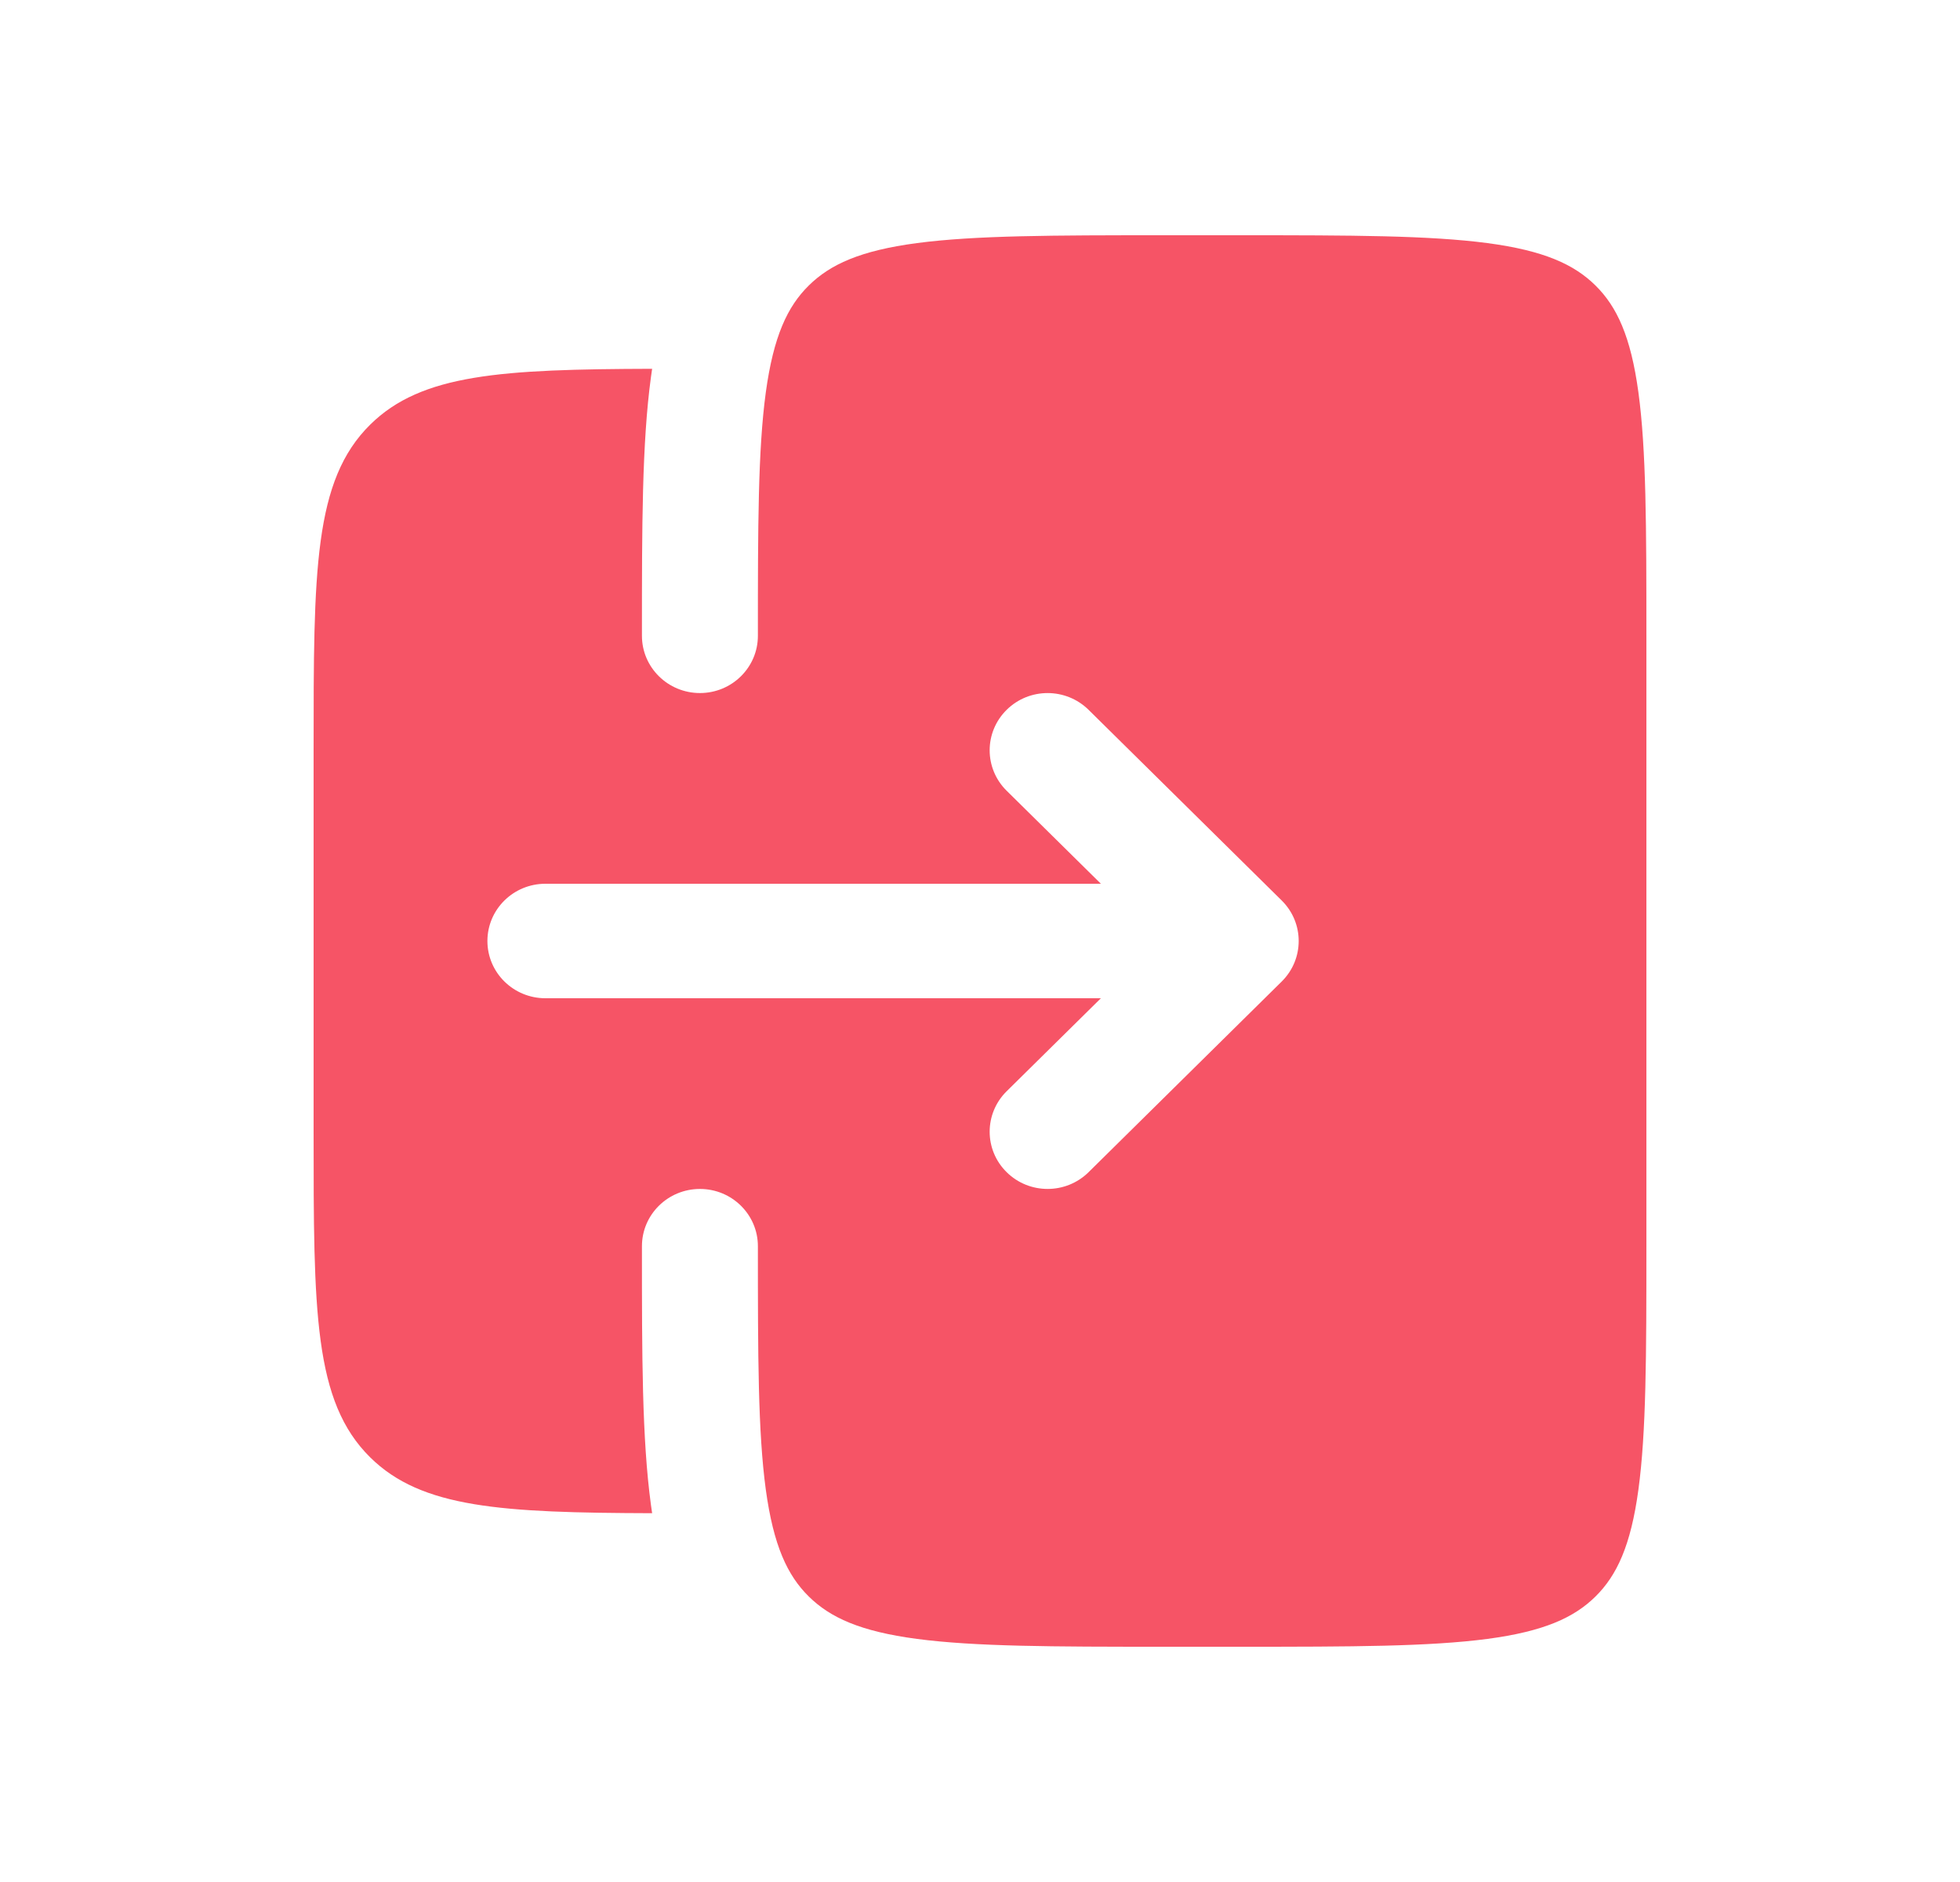 <svg width="25" height="24" viewBox="0 0 25 24" fill="none" xmlns="http://www.w3.org/2000/svg">
<path fill-rule="evenodd" clip-rule="evenodd" d="M4 9.568V14.432C4 16.726 4 17.872 4.722 18.585C5.377 19.232 6.396 19.291 8.318 19.297C8.313 19.262 8.308 19.227 8.303 19.192C8.188 18.348 8.188 17.276 8.188 15.945L8.188 15.892C8.188 15.489 8.519 15.162 8.928 15.162C9.336 15.162 9.667 15.489 9.667 15.892C9.667 17.288 9.668 18.263 9.768 18.997C9.866 19.711 10.043 20.09 10.316 20.359C10.589 20.628 10.972 20.804 11.695 20.9C12.439 20.998 13.426 21 14.841 21H15.826C17.241 21 18.227 20.998 18.972 20.9C19.695 20.804 20.078 20.628 20.351 20.359C20.623 20.09 20.801 19.711 20.898 18.997C20.998 18.263 21 17.288 21 15.892V8.108C21 6.711 20.998 5.737 20.898 5.003C20.801 4.289 20.623 3.91 20.351 3.641C20.078 3.372 19.695 3.196 18.972 3.1C18.227 3.002 17.241 3 15.826 3H14.841C13.426 3 12.439 3.002 11.695 3.1C10.972 3.196 10.589 3.372 10.316 3.641C10.043 3.91 9.866 4.289 9.768 5.003C9.668 5.737 9.667 6.711 9.667 8.108C9.667 8.511 9.336 8.838 8.928 8.838C8.519 8.838 8.188 8.511 8.188 8.108L8.188 8.055C8.188 6.724 8.188 5.652 8.303 4.808C8.308 4.773 8.313 4.738 8.318 4.703C6.396 4.709 5.377 4.768 4.722 5.415C4 6.128 4 7.274 4 9.568ZM13.885 14.948L16.349 12.516C16.637 12.231 16.637 11.769 16.349 11.484L13.885 9.052C13.596 8.767 13.128 8.767 12.84 9.052C12.551 9.337 12.551 9.799 12.84 10.084L14.042 11.27H6.957C6.548 11.27 6.217 11.597 6.217 12C6.217 12.403 6.548 12.73 6.957 12.73H14.042L12.84 13.916C12.551 14.201 12.551 14.664 12.84 14.948C13.128 15.233 13.596 15.233 13.885 14.948Z" fill="#F65466"/>
</svg>
